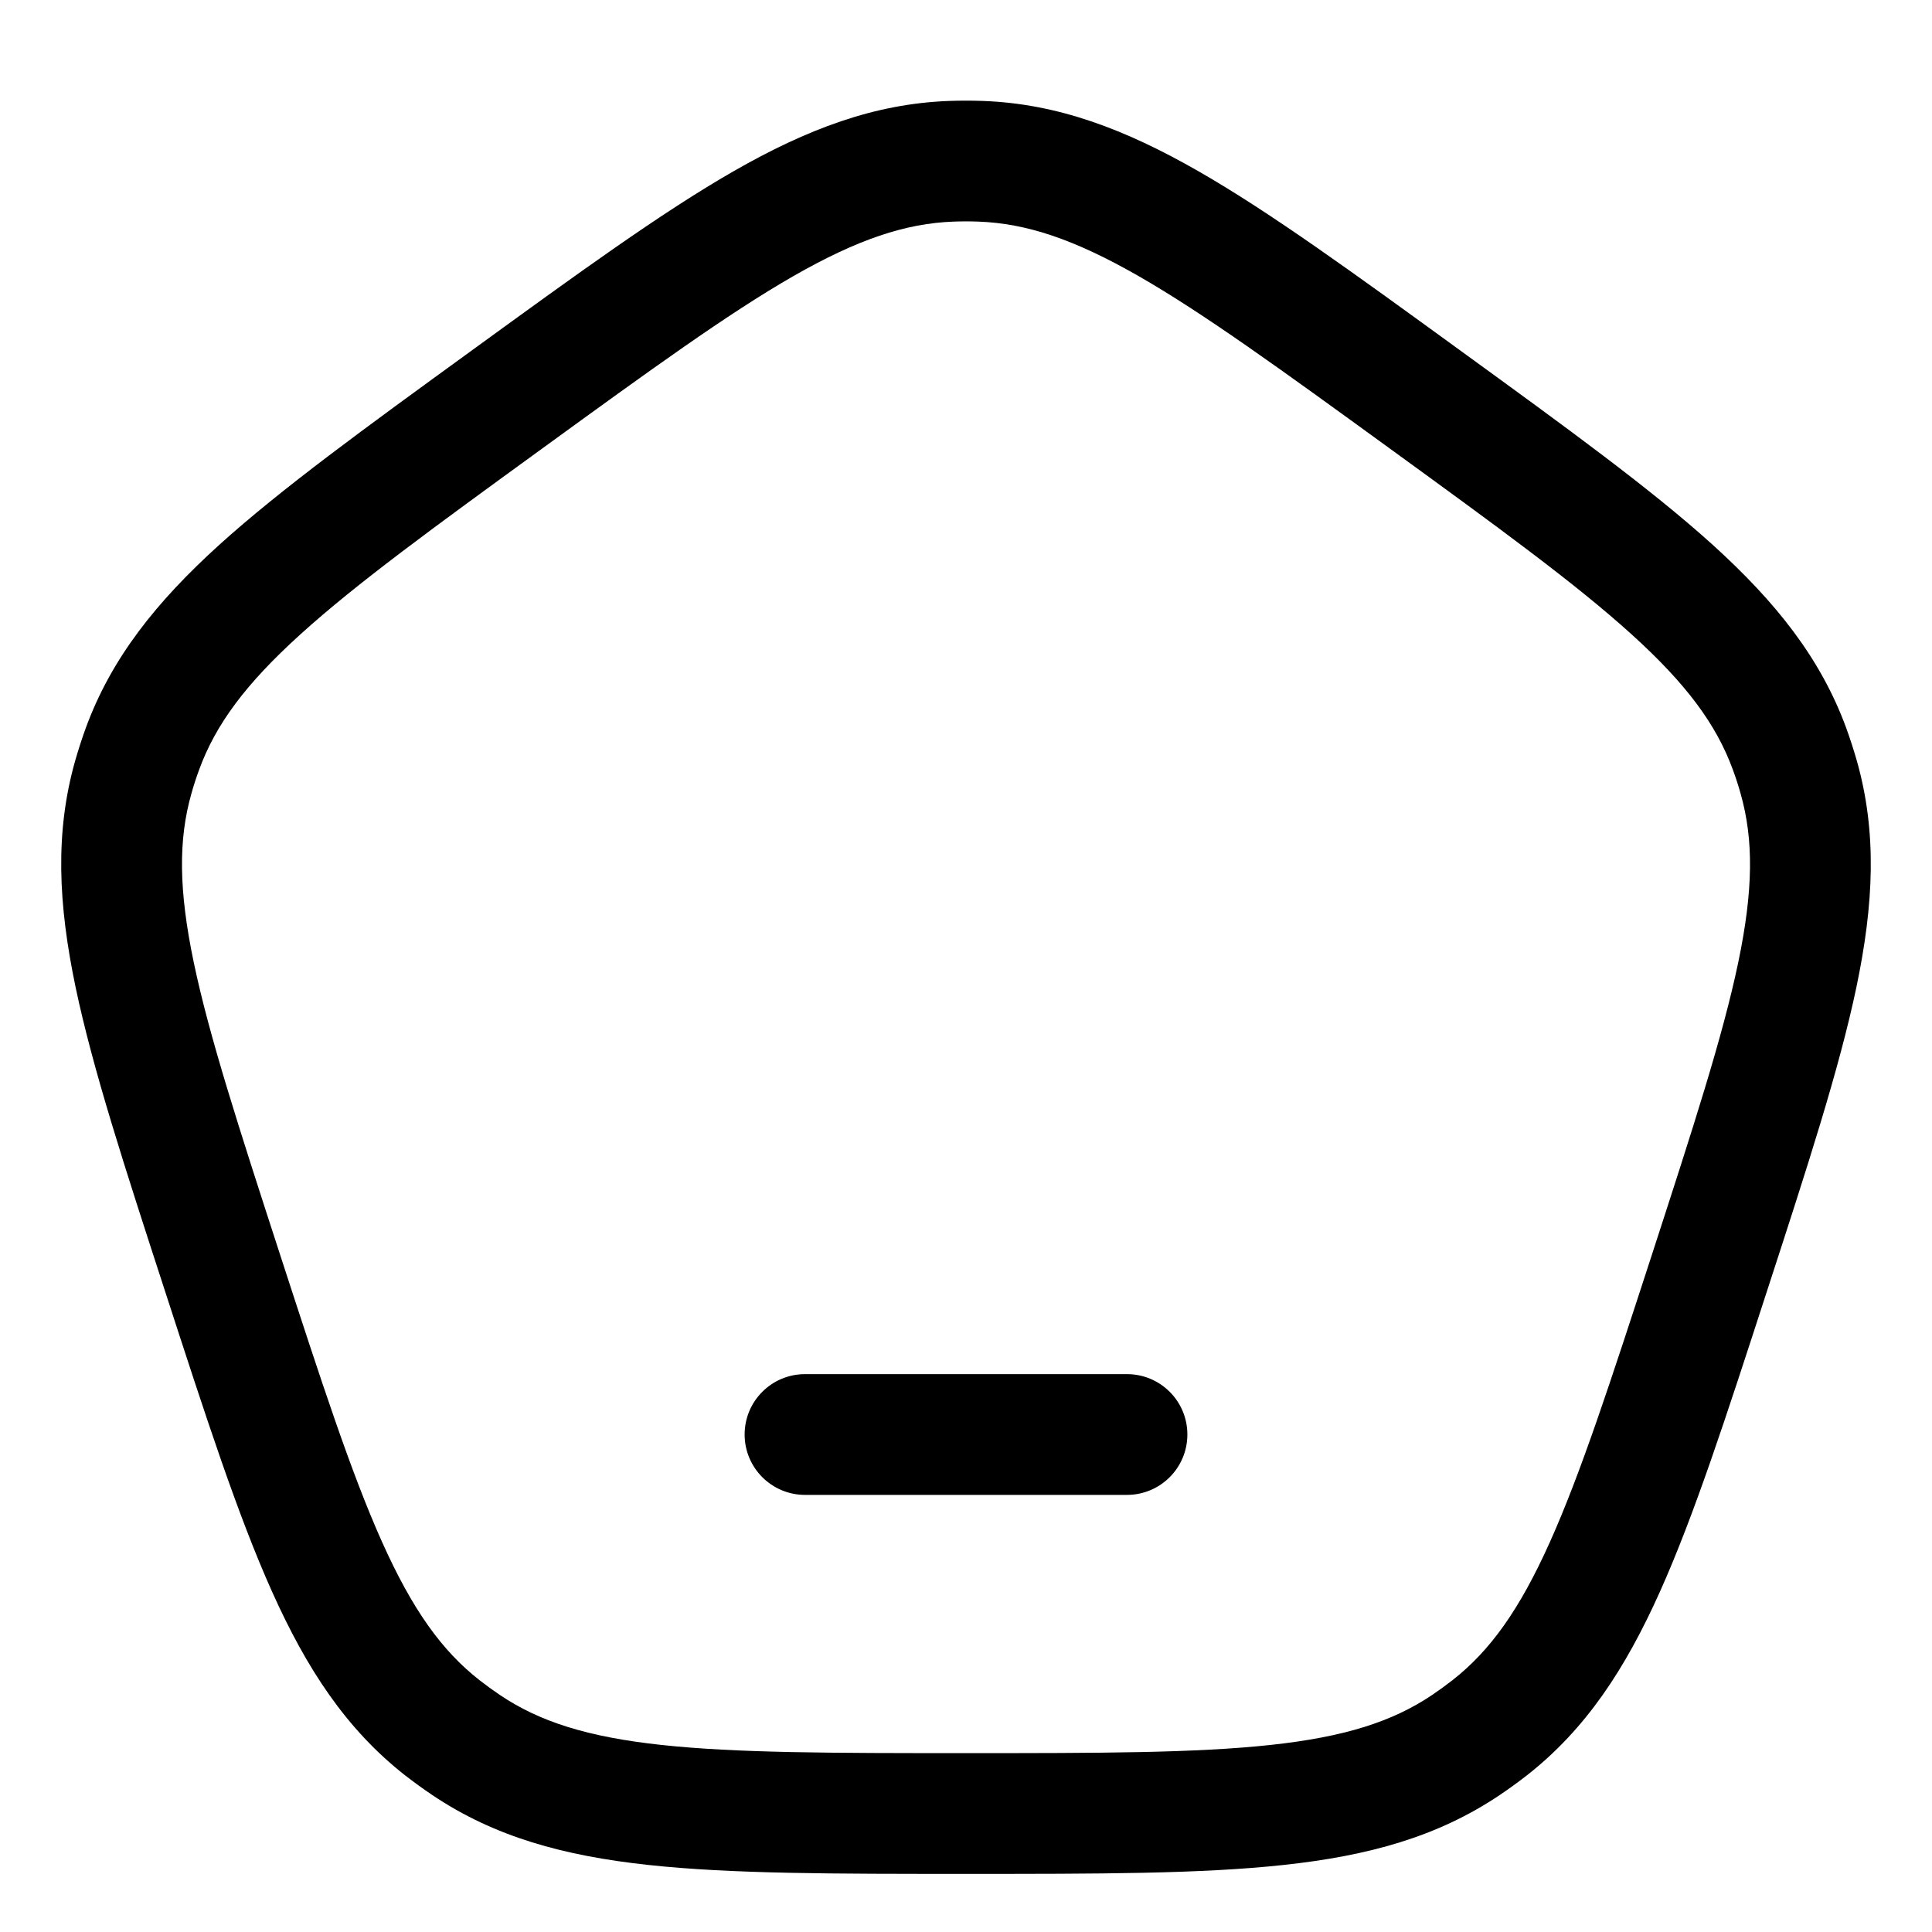 <svg width="24" height="24" viewBox="0 0 24 24" fill="none" xmlns="http://www.w3.org/2000/svg">
<path d="M2.767 15.82L3.48 15.588L2.767 15.82ZM1.656 9.652L2.378 9.857L1.656 9.652ZM6.294 4.966L5.853 4.359L6.294 4.966ZM1.77 9.303L2.474 9.561L1.77 9.303ZM5.791 21.678L5.372 22.3L5.791 21.678ZM5.494 21.462L5.031 22.053L5.494 21.462ZM21.233 15.82L20.52 15.588L21.233 15.82ZM18.506 21.462L18.969 22.053L18.506 21.462ZM18.209 21.678L18.628 22.3L18.209 21.678ZM17.706 4.966L18.147 4.359L17.706 4.966ZM22.23 9.303L21.526 9.561L22.23 9.303ZM22.344 9.652L21.622 9.857L22.344 9.652ZM12.183 2.003L12.156 2.753L12.183 2.003ZM11.817 2.003L11.844 2.753L11.817 2.003ZM10 17.07C9.586 17.07 9.25 17.405 9.25 17.82C9.25 18.234 9.586 18.57 10 18.57V17.07ZM14 18.57C14.414 18.57 14.75 18.234 14.75 17.82C14.75 17.405 14.414 17.07 14 17.07V18.57ZM3.48 15.588C2.966 14.005 2.599 12.874 2.407 11.956C2.219 11.055 2.215 10.43 2.378 9.857L0.935 9.446C0.681 10.339 0.723 11.23 0.939 12.263C1.152 13.279 1.549 14.499 2.054 16.051L3.48 15.588ZM5.853 4.359C4.533 5.318 3.494 6.072 2.724 6.768C1.942 7.477 1.384 8.174 1.065 9.045L2.474 9.561C2.679 9.001 3.049 8.498 3.732 7.88C4.427 7.25 5.388 6.551 6.735 5.572L5.853 4.359ZM2.378 9.857C2.406 9.757 2.438 9.658 2.474 9.561L1.065 9.045C1.017 9.177 0.974 9.311 0.935 9.446L2.378 9.857ZM12 21.778C10.335 21.778 9.147 21.777 8.214 21.676C7.299 21.577 6.703 21.388 6.209 21.055L5.372 22.3C6.143 22.818 7.004 23.054 8.053 23.167C9.085 23.279 10.368 23.278 12 23.278V21.778ZM2.054 16.051C2.558 17.603 2.954 18.824 3.379 19.771C3.811 20.734 4.301 21.48 5.031 22.053L5.957 20.872C5.488 20.505 5.124 19.997 4.747 19.157C4.363 18.301 3.995 17.171 3.48 15.588L2.054 16.051ZM6.209 21.055C6.123 20.997 6.039 20.936 5.957 20.872L5.031 22.053C5.142 22.139 5.256 22.222 5.372 22.3L6.209 21.055ZM20.52 15.588C20.005 17.171 19.637 18.301 19.253 19.157C18.876 19.997 18.512 20.505 18.043 20.872L18.969 22.053C19.699 21.48 20.189 20.734 20.621 19.771C21.046 18.824 21.442 17.603 21.946 16.051L20.52 15.588ZM12 23.278C13.632 23.278 14.915 23.279 15.947 23.167C16.997 23.054 17.857 22.818 18.628 22.3L17.791 21.055C17.297 21.388 16.701 21.577 15.786 21.676C14.853 21.777 13.665 21.778 12 21.778V23.278ZM18.043 20.872C17.961 20.936 17.877 20.997 17.791 21.055L18.628 22.3C18.744 22.222 18.858 22.139 18.969 22.053L18.043 20.872ZM17.265 5.572C18.612 6.551 19.573 7.25 20.268 7.88C20.951 8.498 21.321 9.001 21.526 9.561L22.935 9.045C22.616 8.174 22.058 7.477 21.276 6.768C20.506 6.072 19.467 5.318 18.147 4.359L17.265 5.572ZM21.946 16.051C22.451 14.499 22.848 13.279 23.061 12.263C23.277 11.23 23.319 10.339 23.065 9.446L21.622 9.857C21.785 10.43 21.781 11.055 21.593 11.956C21.401 12.874 21.034 14.005 20.52 15.588L21.946 16.051ZM21.526 9.561C21.562 9.658 21.594 9.757 21.622 9.857L23.065 9.446C23.026 9.311 22.983 9.177 22.935 9.045L21.526 9.561ZM18.147 4.359C16.827 3.4 15.789 2.644 14.889 2.128C13.973 1.603 13.138 1.288 12.211 1.254L12.156 2.753C12.751 2.775 13.344 2.972 14.143 3.429C14.957 3.896 15.919 4.594 17.265 5.572L18.147 4.359ZM6.735 5.572C8.081 4.594 9.043 3.896 9.857 3.429C10.656 2.972 11.249 2.775 11.844 2.753L11.789 1.254C10.862 1.288 10.027 1.603 9.111 2.128C8.211 2.644 7.173 3.4 5.853 4.359L6.735 5.572ZM12.211 1.254C12.07 1.249 11.93 1.249 11.789 1.254L11.844 2.753C11.948 2.749 12.052 2.749 12.156 2.753L12.211 1.254ZM10 18.57H14V17.07H10V18.57Z" fill="black"/>
</svg>
